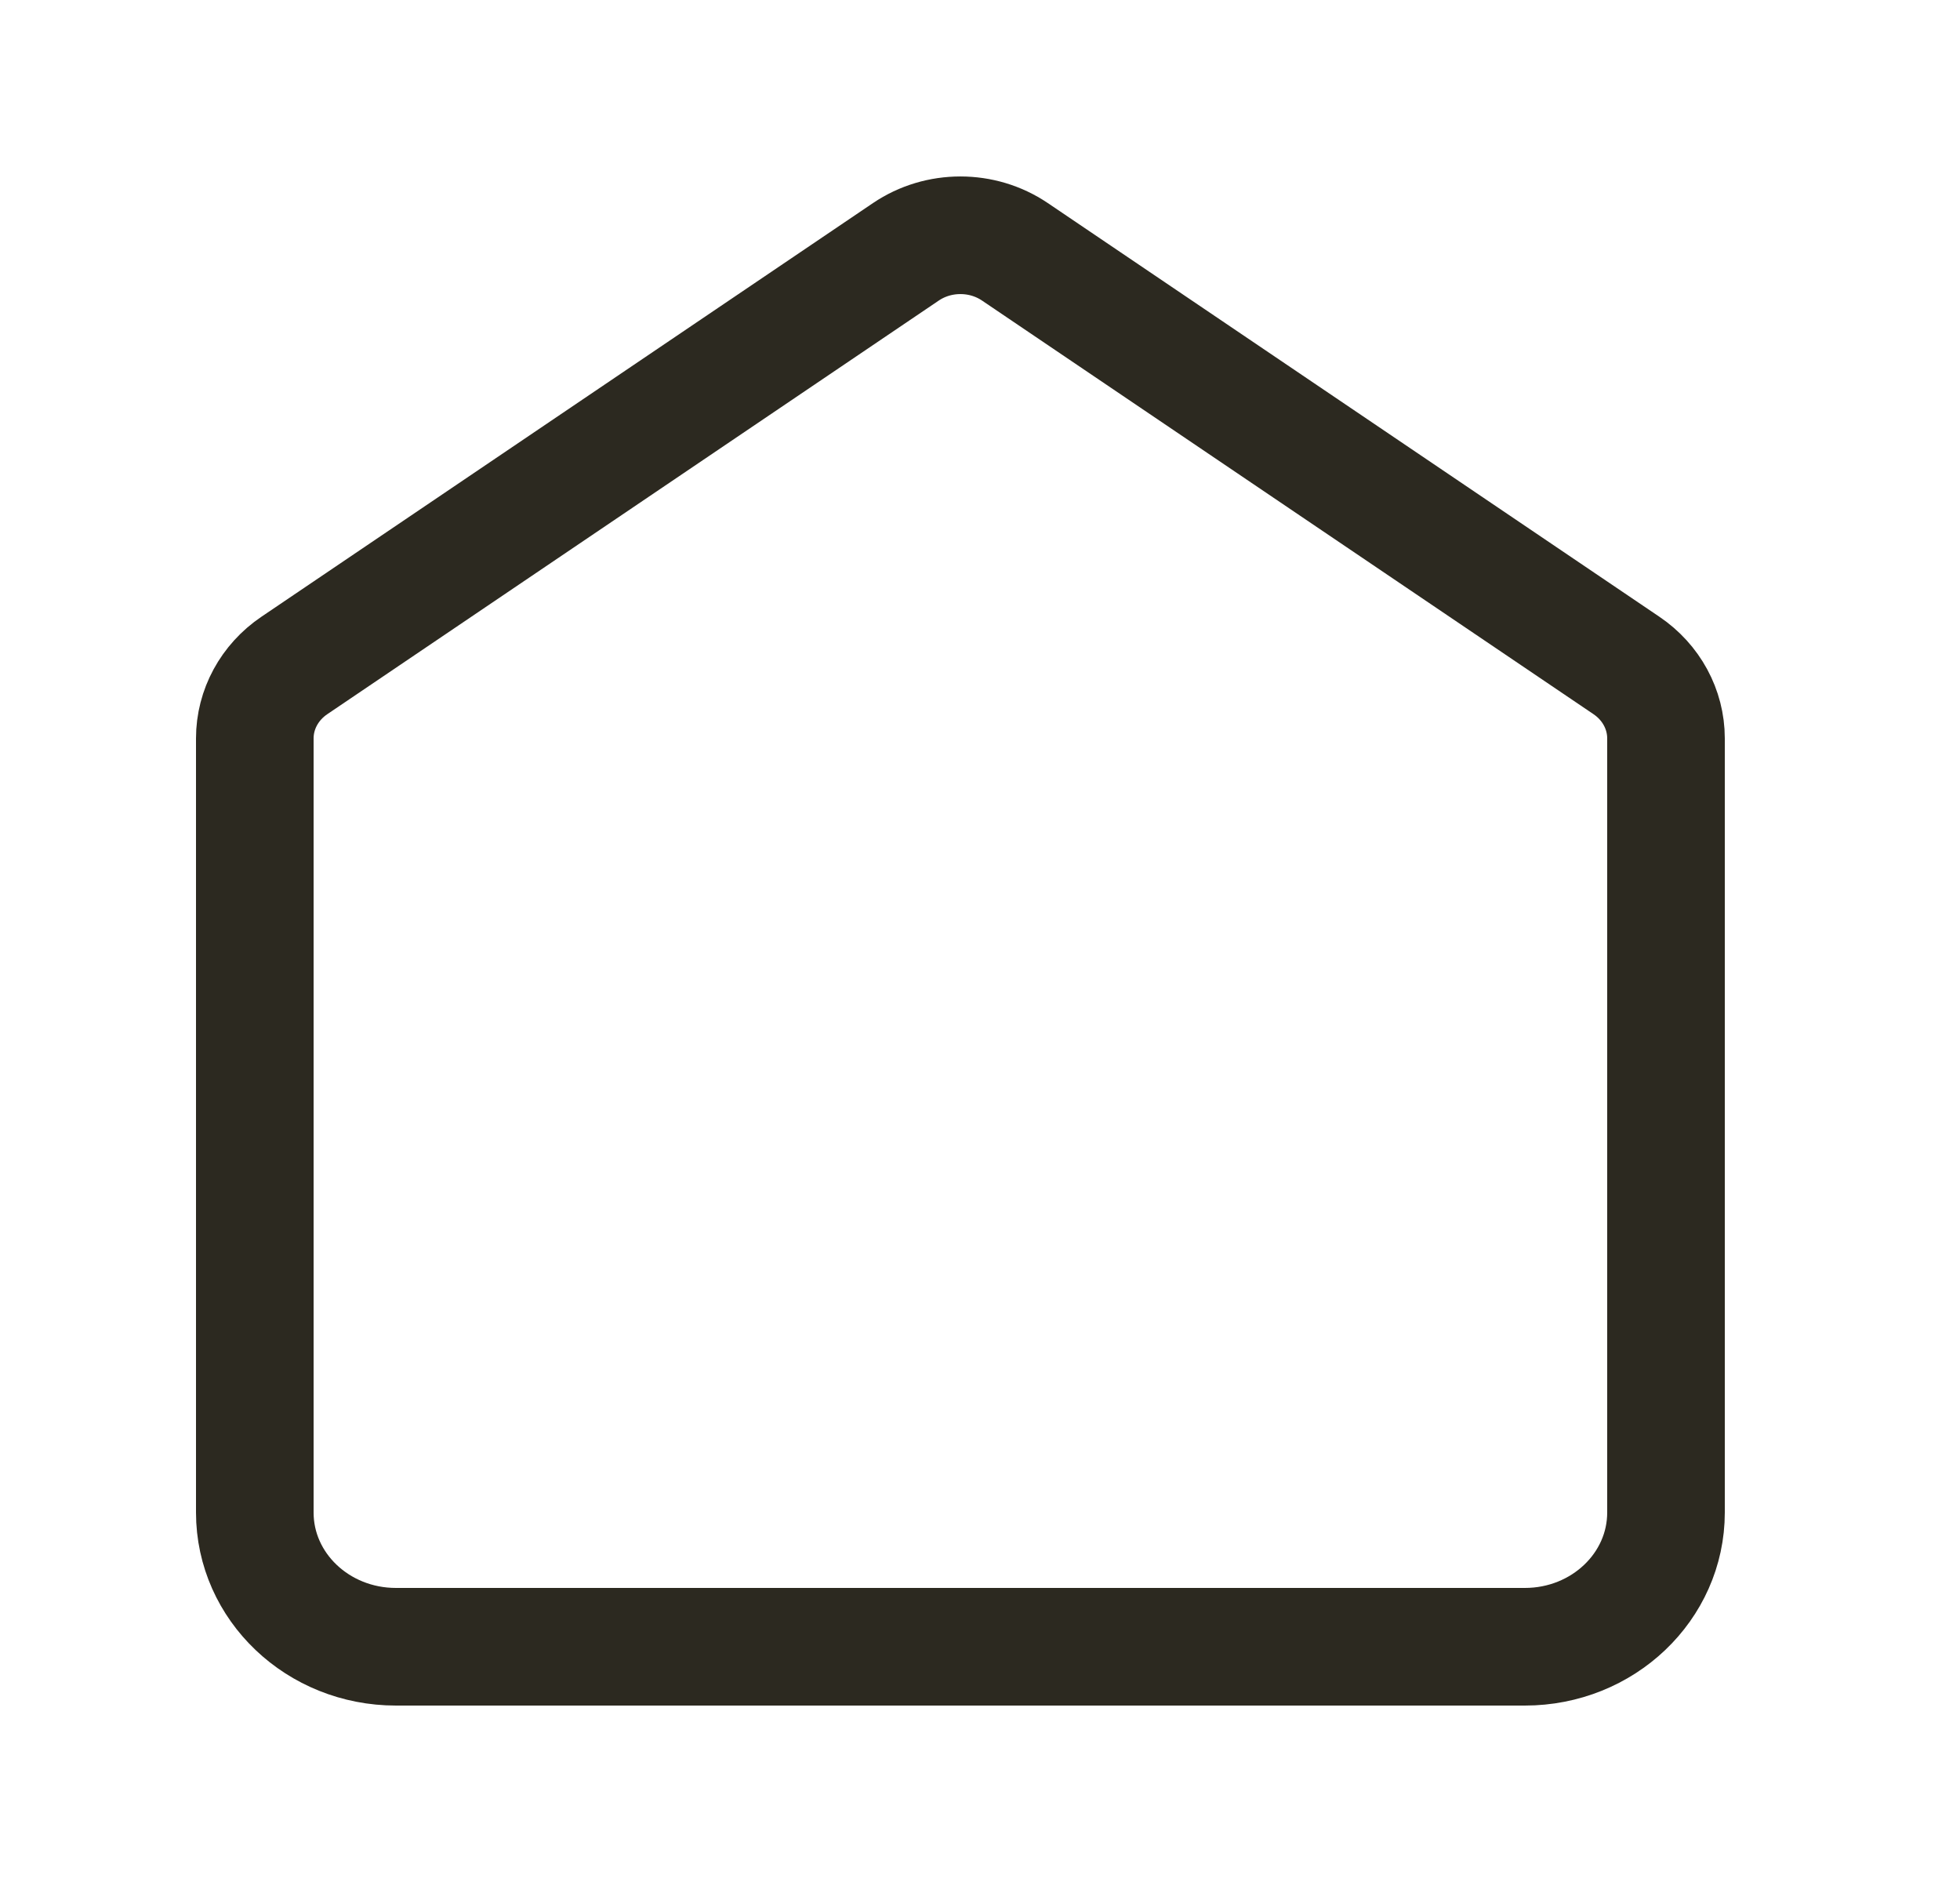 <svg width="25" height="24" viewBox="0 0 25 24" fill="none" xmlns="http://www.w3.org/2000/svg">
<path d="M3.25 9.416C3.25 9.047 3.438 8.7 3.755 8.486L11.555 3.211C11.971 2.93 12.529 2.93 12.945 3.211L20.745 8.486C21.062 8.7 21.25 9.047 21.25 9.416V19.288C21.25 20.234 20.444 21 19.45 21H5.05C4.056 21 3.25 20.234 3.25 19.288V9.416Z" stroke="#2C2920" stroke-width="1.5" stroke-linecap="square"/>
</svg>
